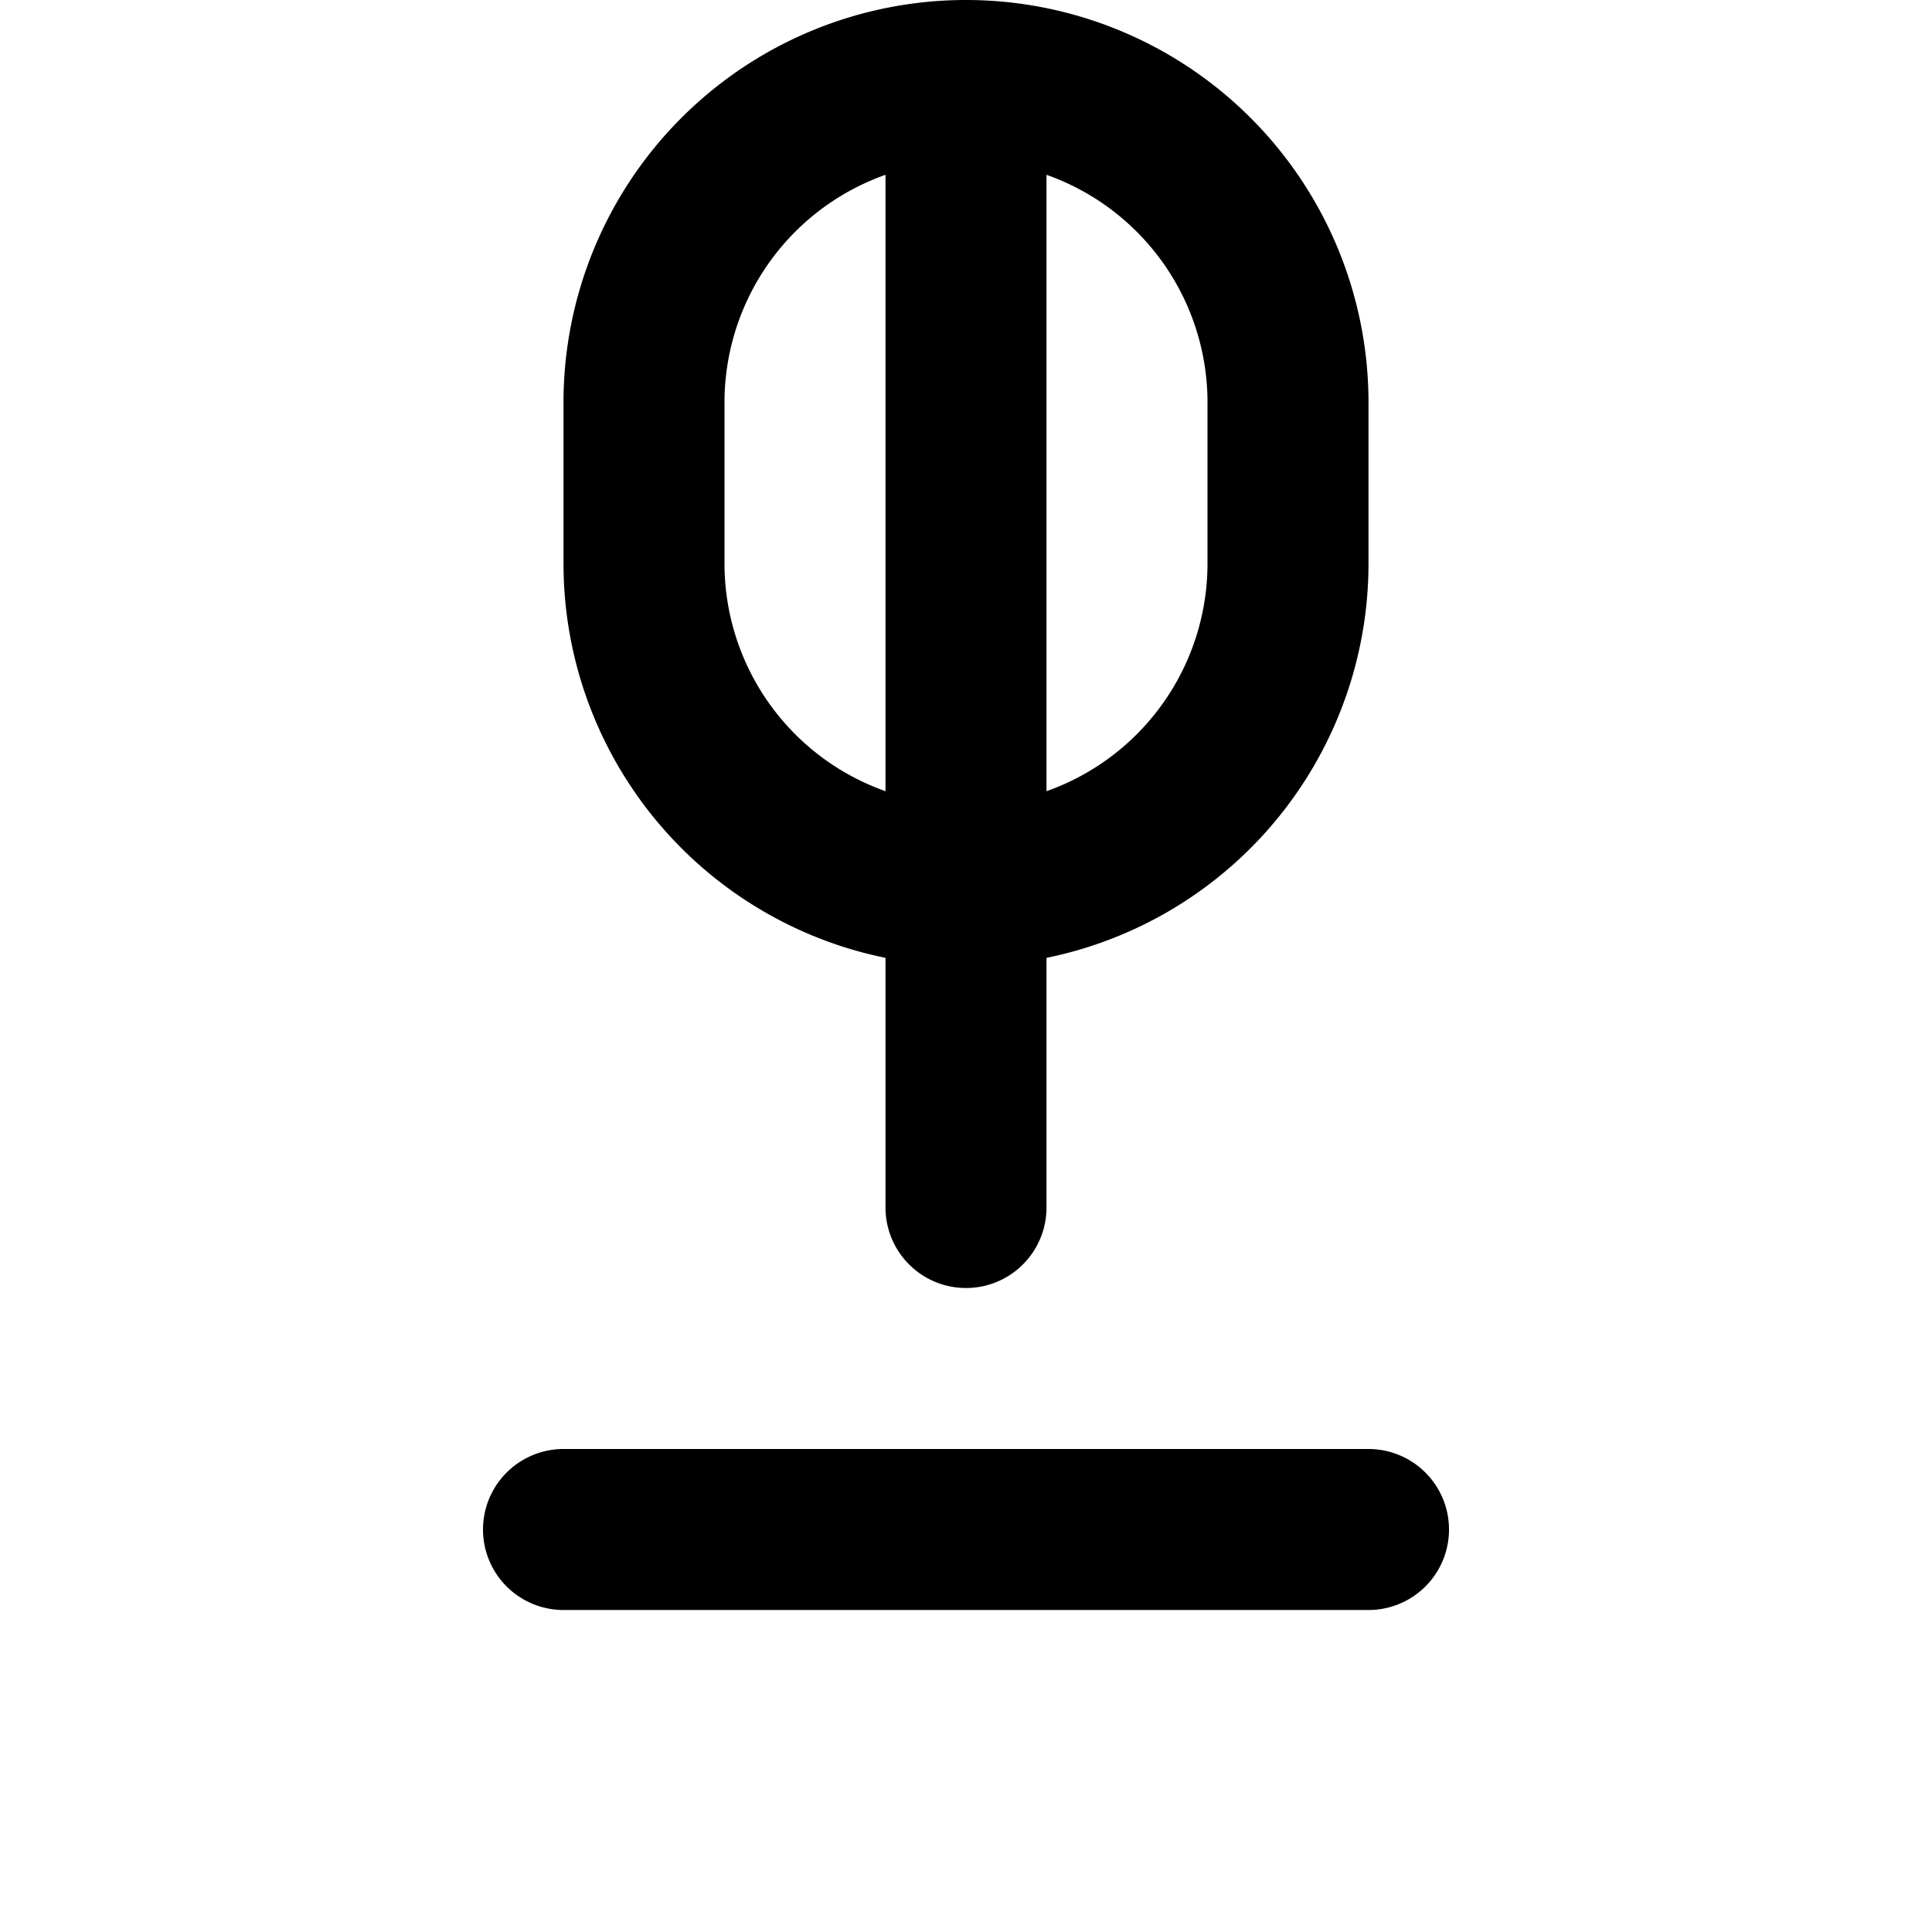 <svg xmlns="http://www.w3.org/2000/svg" fill="none" viewBox="0 0 24 24" stroke="currentColor">
  <path stroke-linecap="round" stroke-linejoin="round" stroke-width="2" d="M12 1v10m0 0a4 4 0 004-4V5a4 4 0 10-8 0v2a4 4 0 004 4zm0 0v4m-5 4h10" />
</svg>
